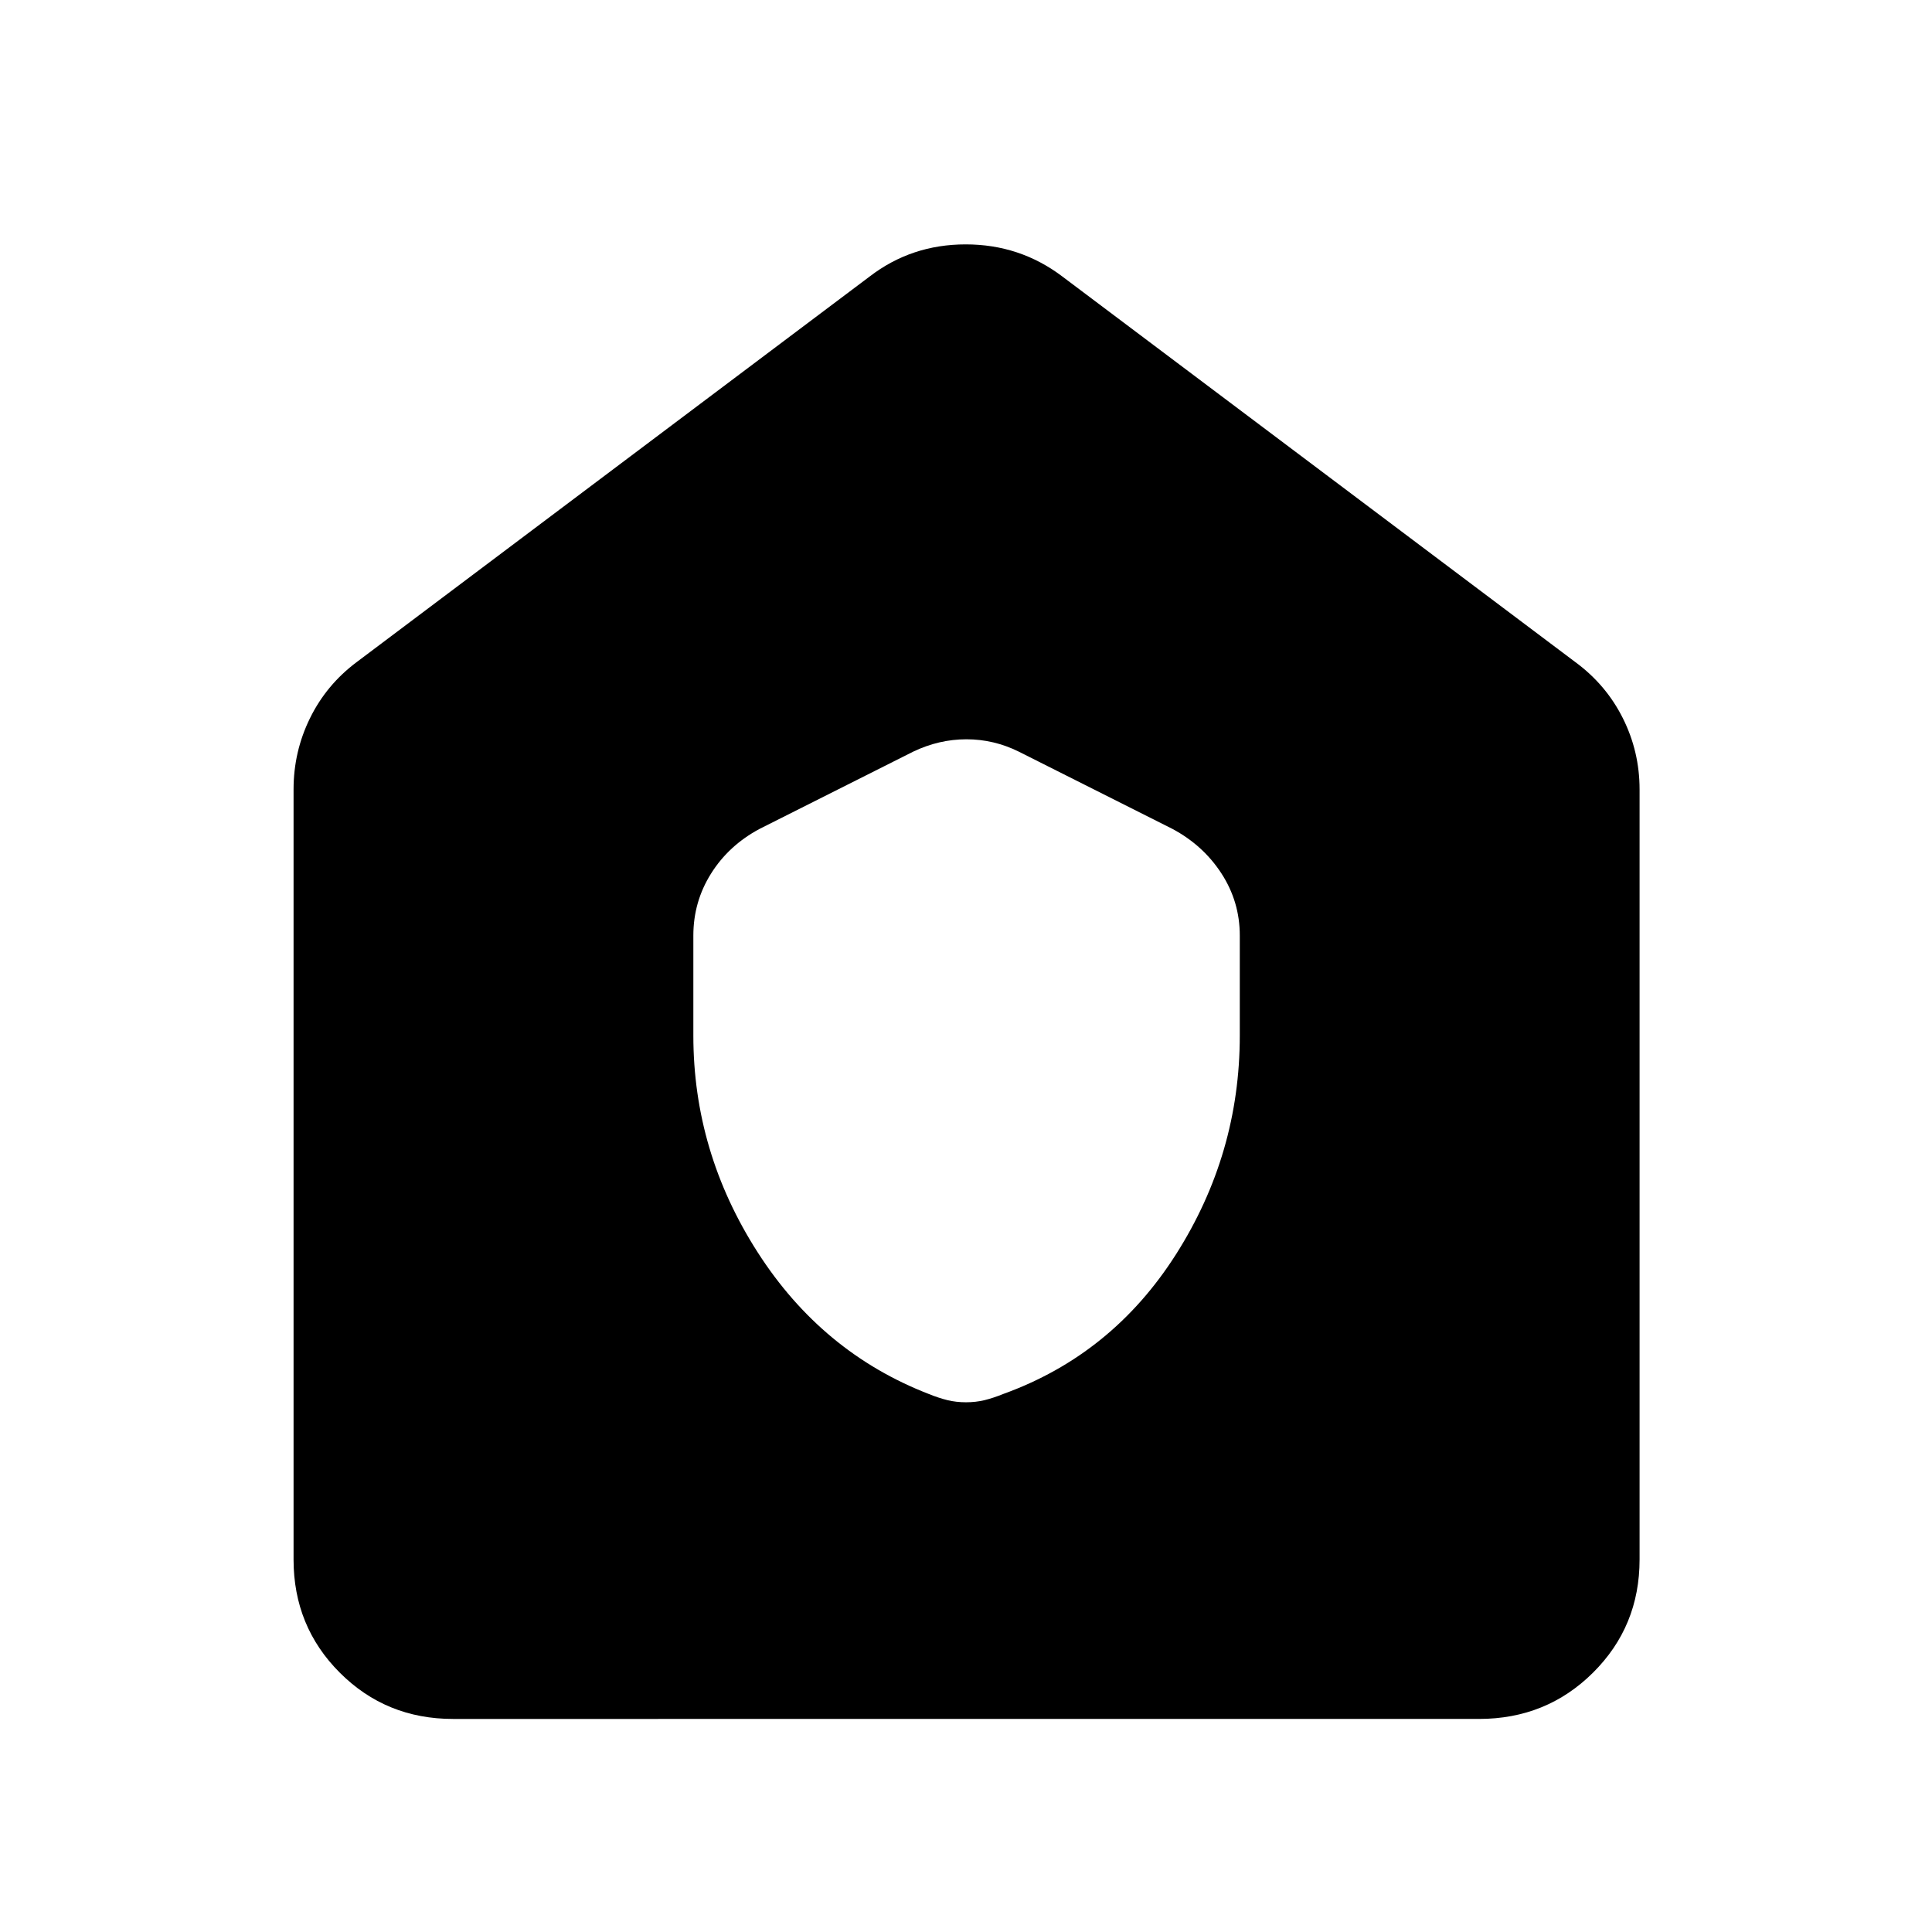 <svg xmlns="http://www.w3.org/2000/svg" width="48" height="48" viewBox="0 -960 960 960"><path d="M225.087-105.869q-33.257 0-56.237-22.981-22.981-22.98-22.981-56.237v-382.652q0-18.79 8.168-35.408 8.168-16.618 23.18-27.854L432.13-822.609q20.767-15.957 47.71-15.957t48.03 15.957l254.913 191.608q15.277 11.236 23.595 27.854t8.318 35.408v382.652q0 33.257-23.146 56.237-23.147 22.981-56.637 22.981H225.087Zm119.435-339.566q0 57.87 31.956 107.696 31.957 49.826 85 70.391 4.934 2 9.261 3.065 4.327 1.065 9.261 1.065 4.934 0 9.261-1.065 4.327-1.065 9.261-3.065 54.128-19.552 85.825-69.384 31.696-49.833 31.696-108.703v-49.695q0-16.783-9.079-30.798-9.079-14.016-24.399-22.202l-76.347-38.391q-12.394-6.131-26.002-6.131-13.607 0-26.434 6.131l-76.347 38.391q-15.32 8.186-24.116 22.202-8.797 14.015-8.797 30.798v49.695Z"/></svg>